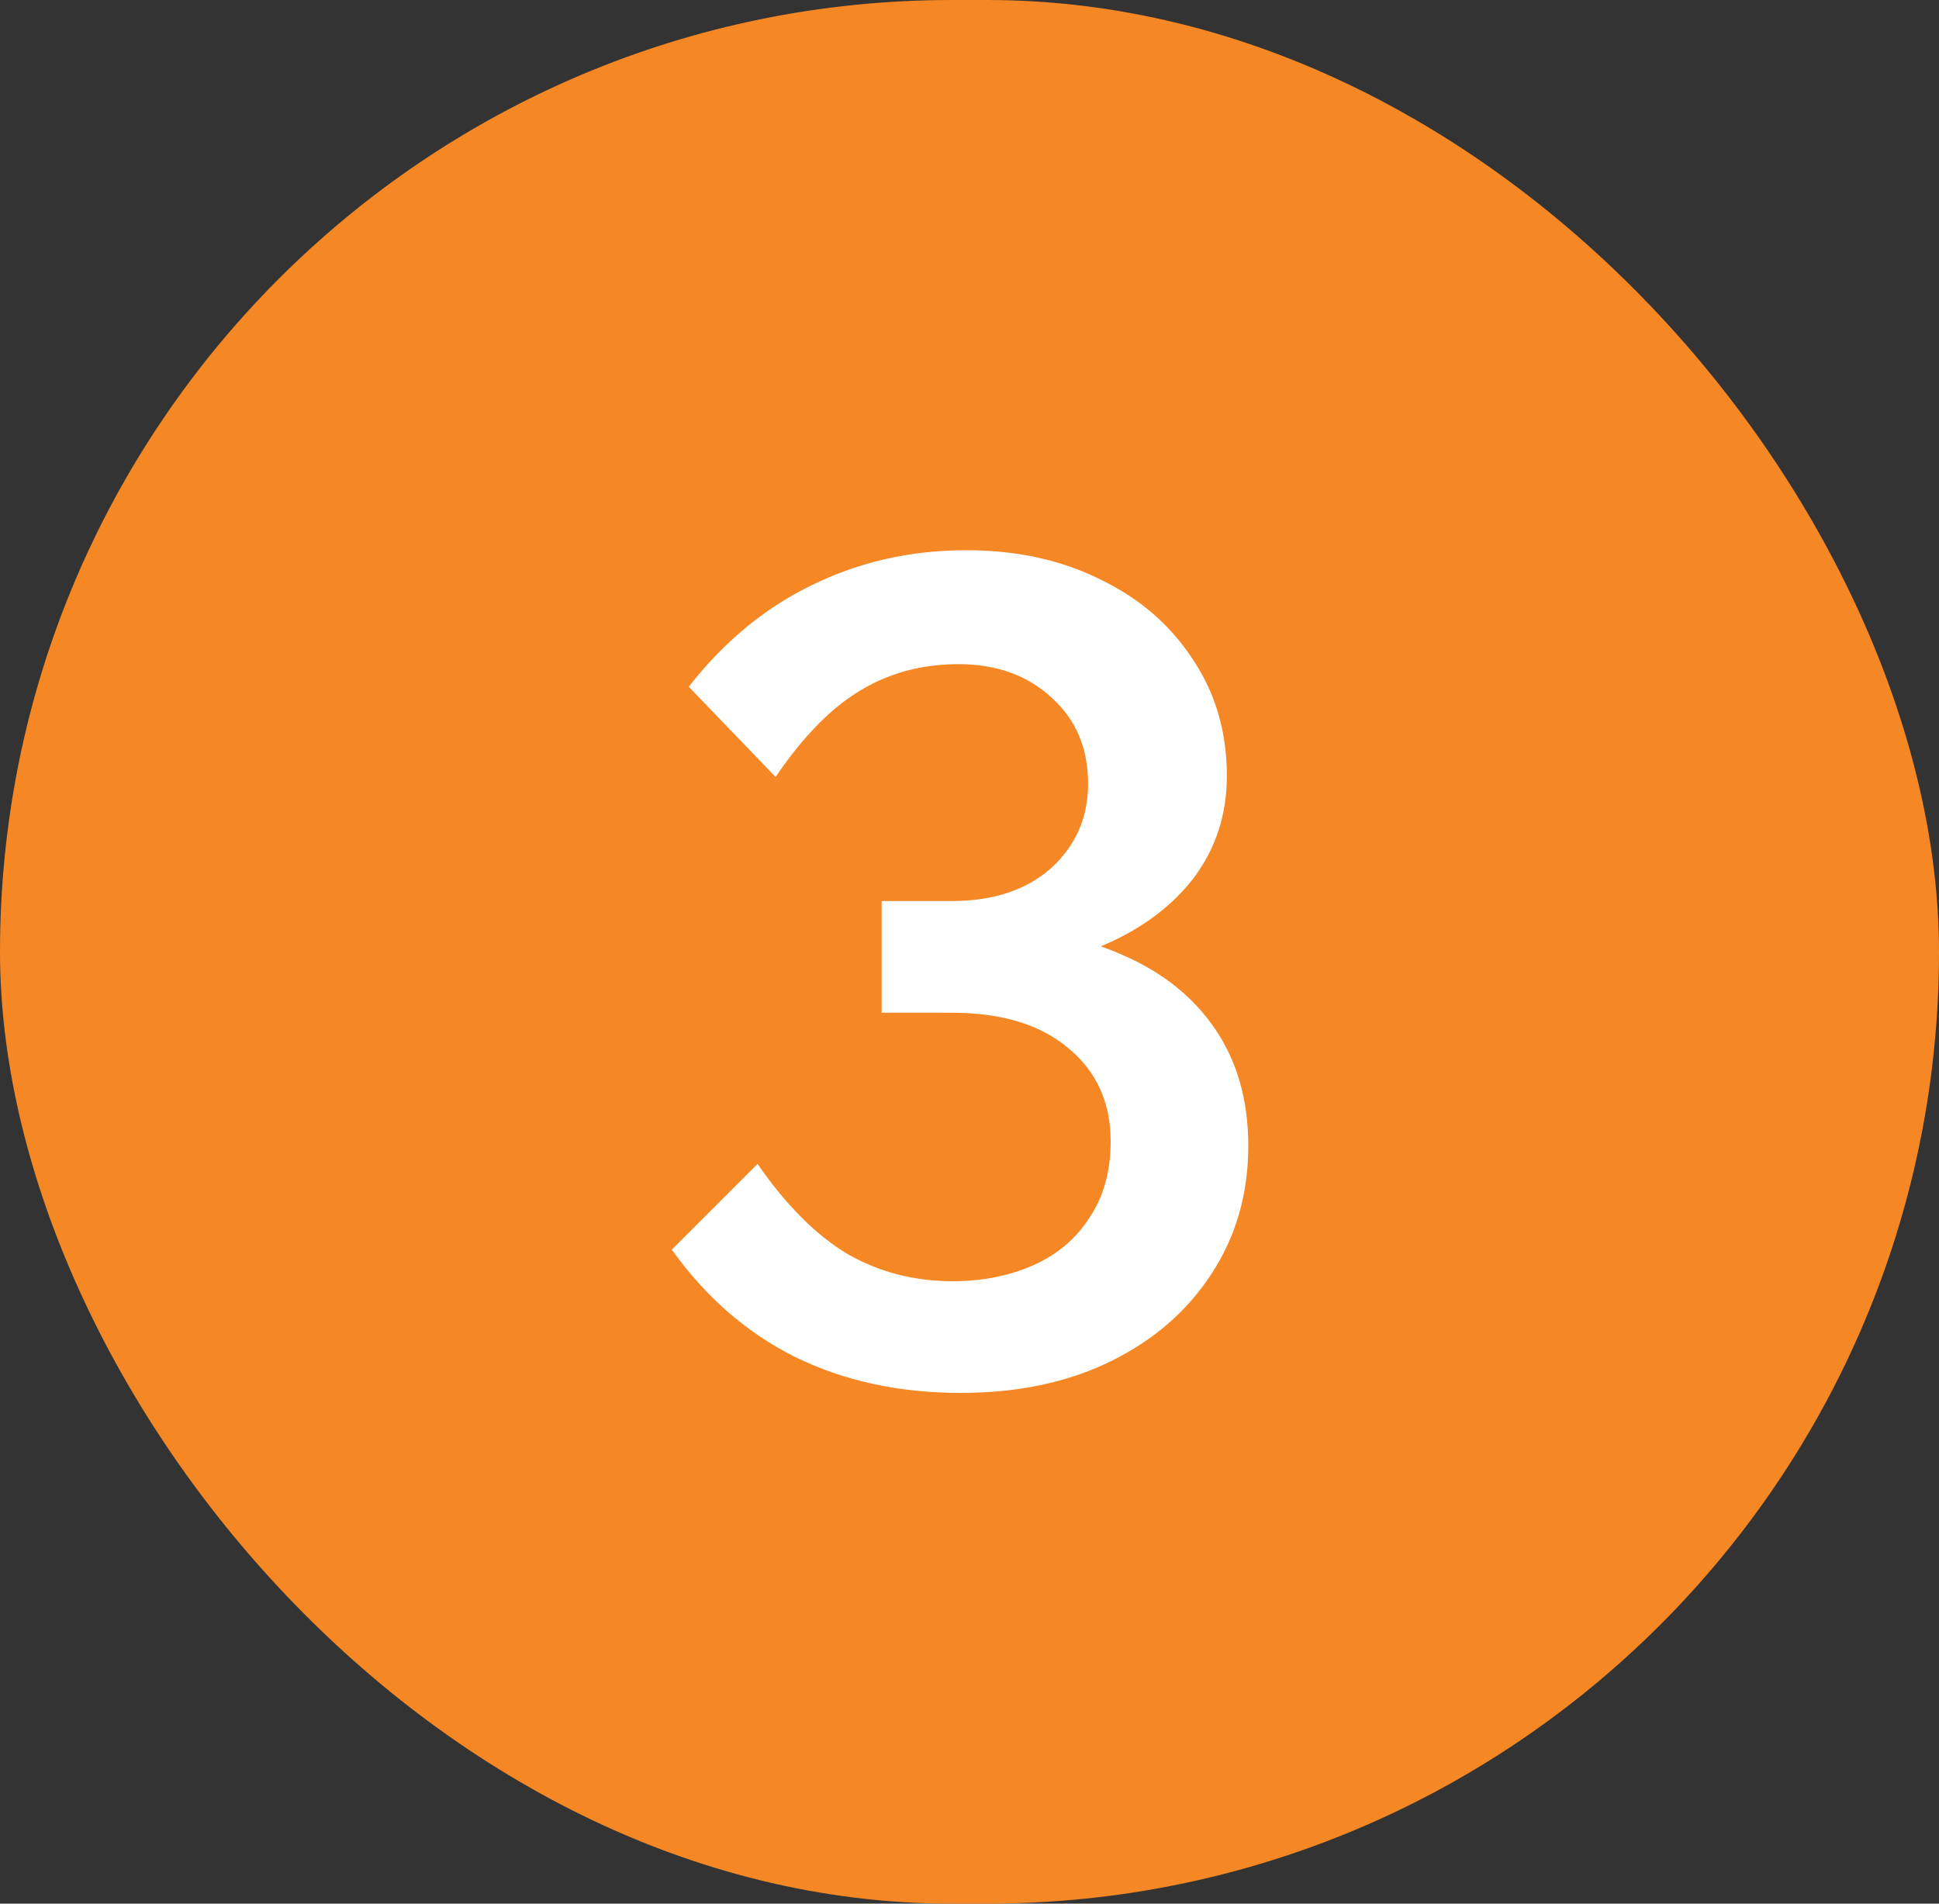 <svg width="55" height="54" viewBox="0 0 55 54" fill="none" xmlns="http://www.w3.org/2000/svg">
<rect x="0" y="0" width="55" height="54" fill="#333333" stroke="none"/>
<rect width="55" height="54" rx="27" fill="#F58725"/>
<path d="M19.056 35.448L21.488 33.016C22.299 34.189 23.152 35.043 24.048 35.576C24.944 36.088 25.936 36.344 27.024 36.344C27.856 36.344 28.613 36.195 29.296 35.896C29.979 35.597 30.512 35.149 30.896 34.552C31.301 33.955 31.504 33.229 31.504 32.376C31.504 31.267 31.099 30.381 30.288 29.72C29.499 29.059 28.4 28.728 26.992 28.728H25.008V25.56H26.992C28.165 25.56 29.104 25.251 29.808 24.632C30.512 23.992 30.864 23.192 30.864 22.232C30.864 21.229 30.523 20.419 29.84 19.8C29.157 19.16 28.272 18.84 27.184 18.84C26.139 18.84 25.2 19.096 24.368 19.608C23.557 20.099 22.768 20.909 22 22.04L19.536 19.48C20.539 18.2 21.701 17.24 23.024 16.6C24.368 15.939 25.829 15.608 27.408 15.608C28.837 15.608 30.107 15.885 31.216 16.44C32.325 16.973 33.2 17.731 33.84 18.712C34.48 19.672 34.8 20.771 34.8 22.008C34.8 23.096 34.491 24.056 33.872 24.888C33.253 25.699 32.4 26.339 31.312 26.808C30.224 27.277 28.965 27.512 27.536 27.512L27.856 26.328C29.392 26.328 30.725 26.584 31.856 27.096C32.987 27.587 33.861 28.291 34.48 29.208C35.099 30.125 35.408 31.224 35.408 32.504C35.408 33.869 35.056 35.085 34.352 36.152C33.669 37.197 32.72 38.019 31.504 38.616C30.288 39.213 28.869 39.512 27.248 39.512C25.499 39.512 23.931 39.171 22.544 38.488C21.179 37.805 20.016 36.792 19.056 35.448Z" fill="white"/>
</svg>

